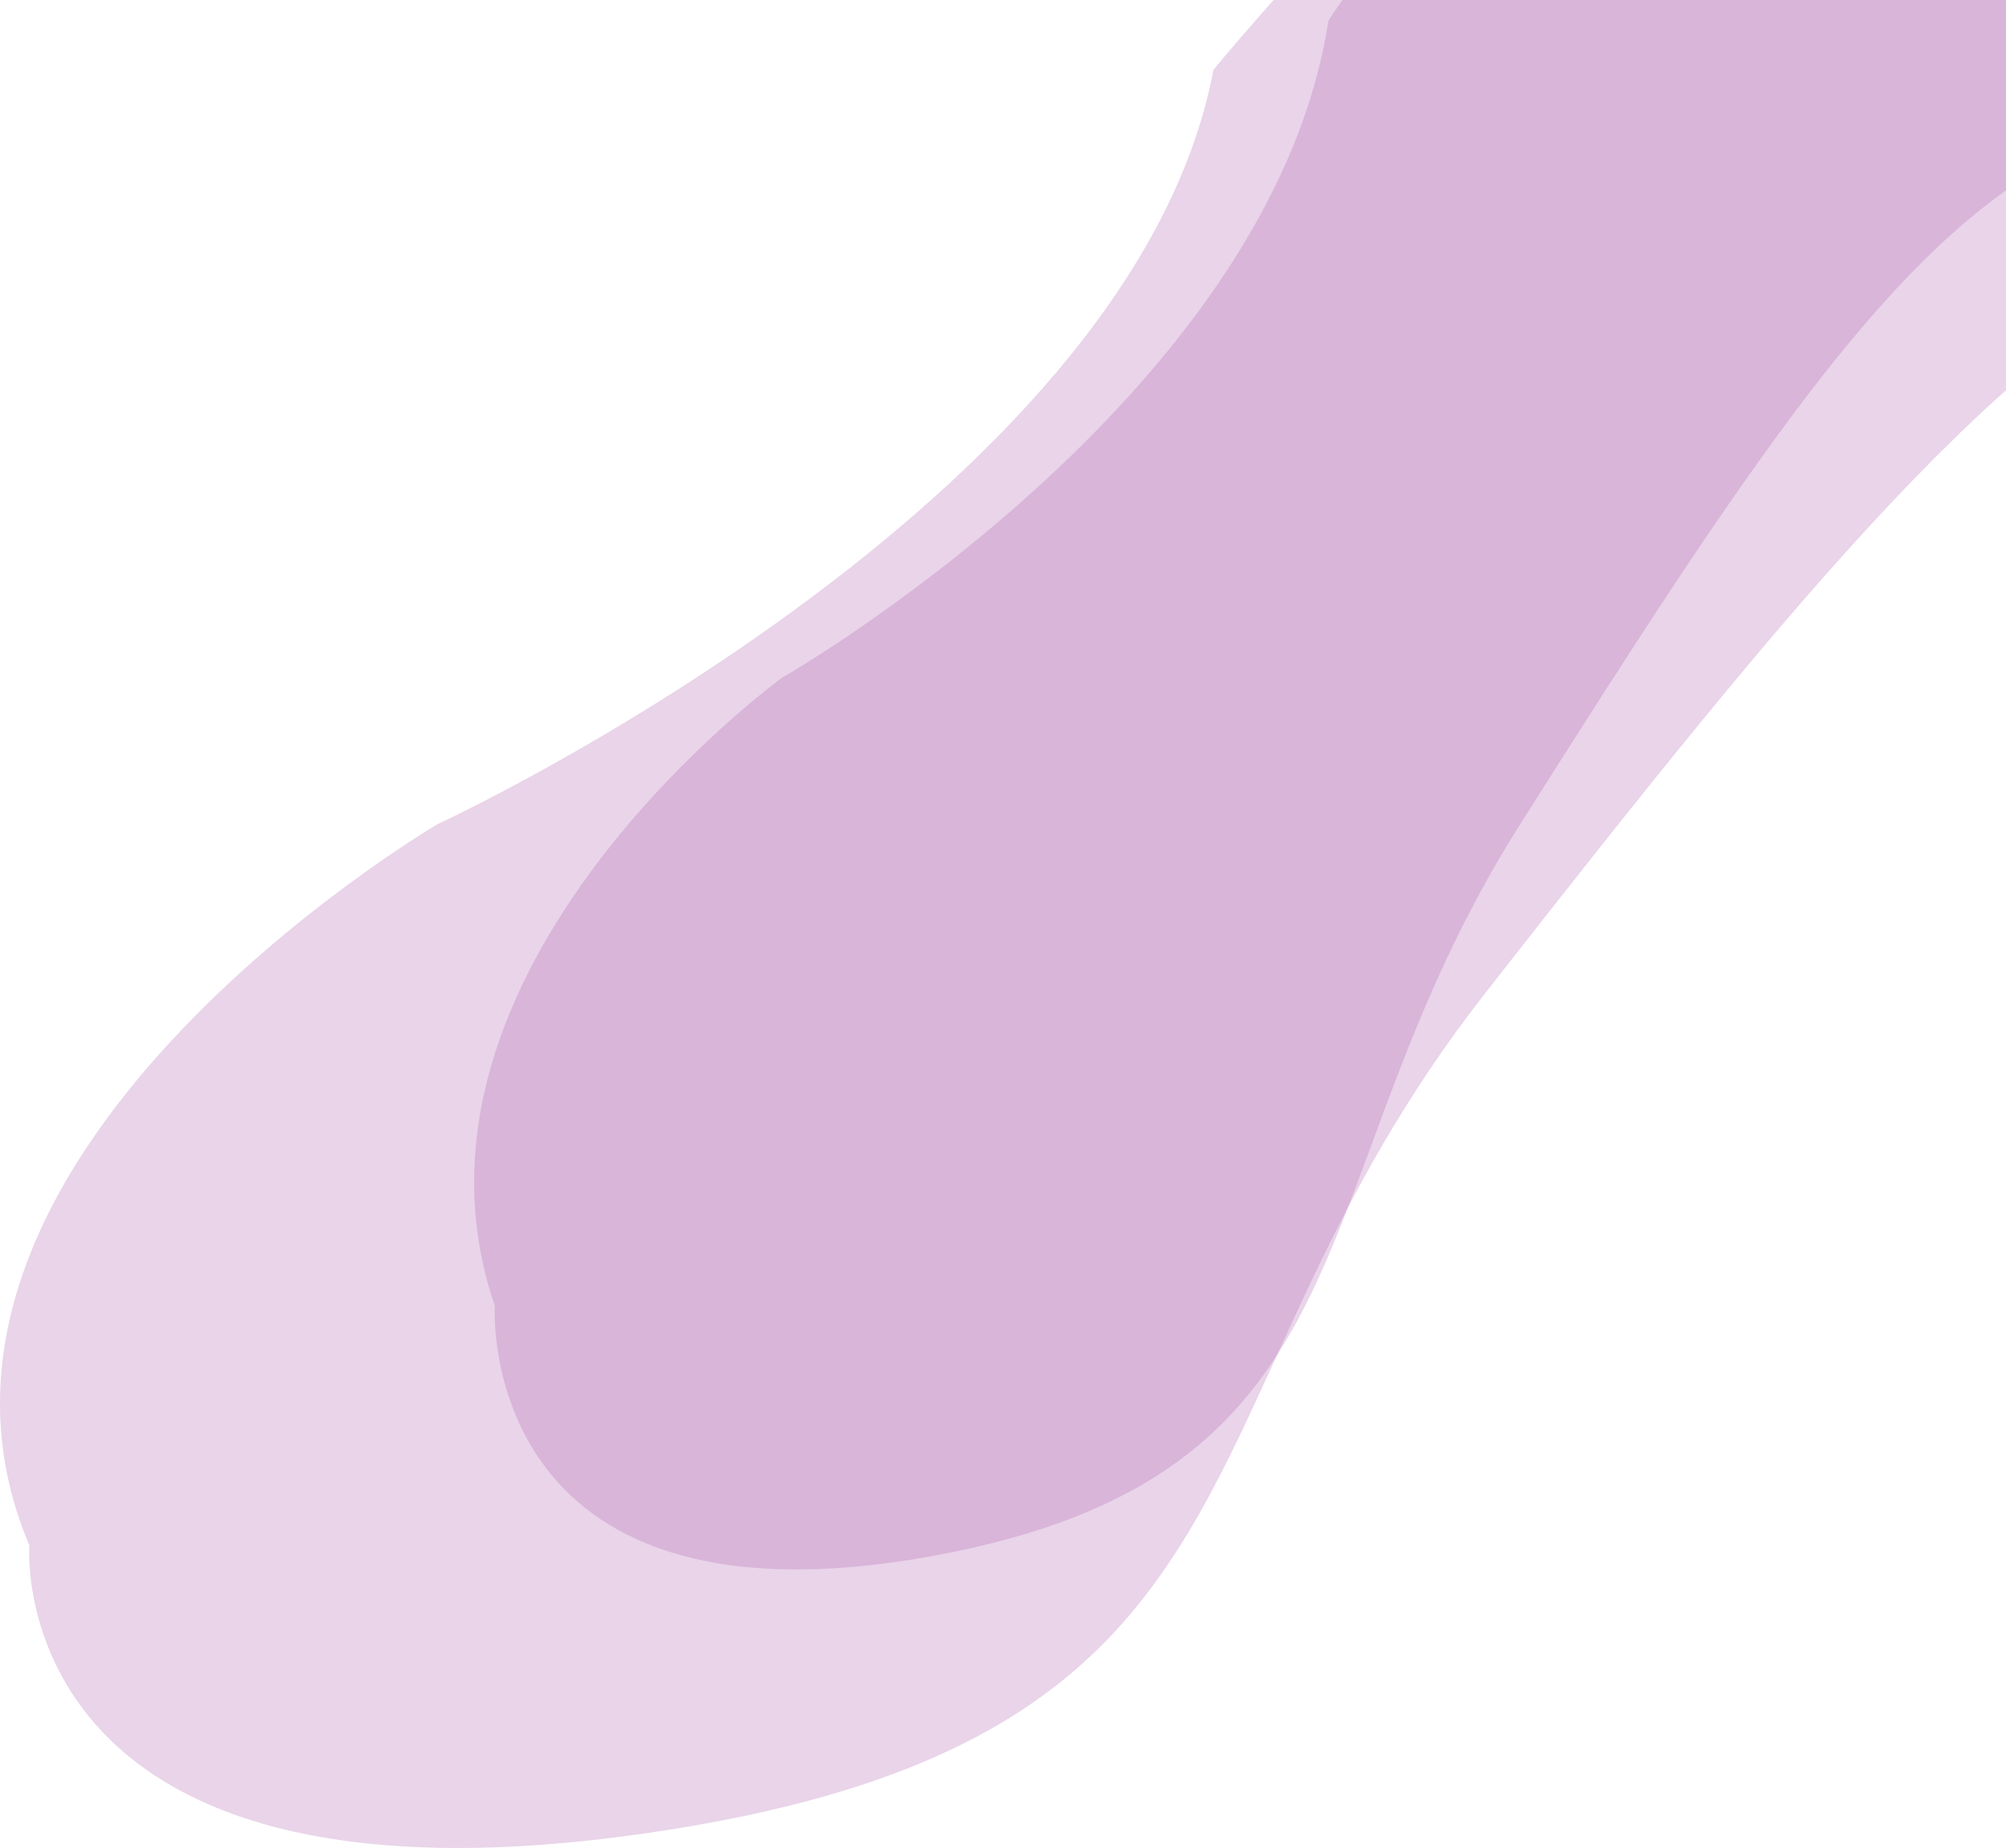 <svg width="977" height="900" viewBox="0 0 977 900" fill="none" xmlns="http://www.w3.org/2000/svg">
<path d="M381 330C381 330 619 194 647 10C647 10 749 -144 779 -122C809 -100 1059 -122 1059 -122C1059 -122 1070.01 36 993.318 82C916.629 128 850.007 228.001 740.007 402C630.007 576 675 718 453 758C231 798 241 636 241 636C185 472 381 330 381 330Z" fill="#AF62B0" fill-opacity="0.27"/>
<path d="M213.156 401.364C213.156 401.364 551.224 245.237 590.996 34.005C590.996 34.005 735.882 -142.786 778.496 -117.531C821.109 -92.275 1176.22 -117.531 1176.22 -117.531C1176.22 -117.531 1191.86 63.853 1082.92 116.661C973.991 169.469 879.358 284.269 723.108 484.02C566.859 683.771 630.769 846.788 315.429 892.708C0.089 938.628 14.293 752.652 14.293 752.652C-65.252 564.38 213.156 401.364 213.156 401.364Z" fill="#AF62B0" fill-opacity="0.27"/>
</svg>
